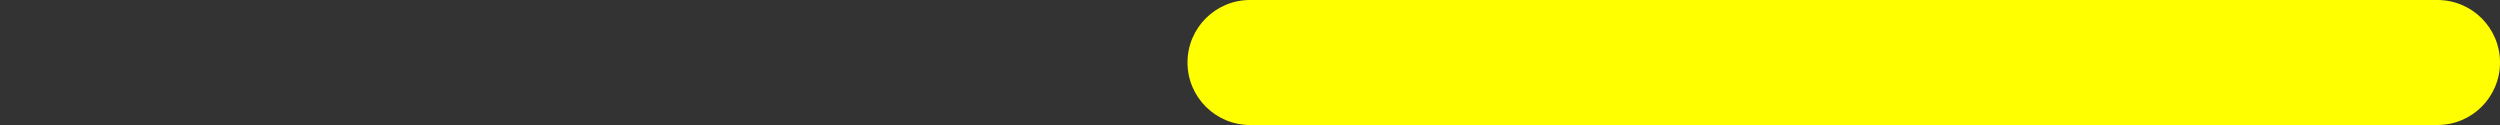 <svg xmlns='http://www.w3.org/2000/svg' viewBox='0 0 40 2' fill='yellow'>
    <rect x="0" y="0" width="40" height="2" fill="#333333" stroke="none"/>
    <path d='M 20 0 L 39 0 L 39 2 L 20 2 z' />
    <circle cx='20' cy='1' r='1' />
    <circle cx='39' cy='1' r='1'/>
</svg>
